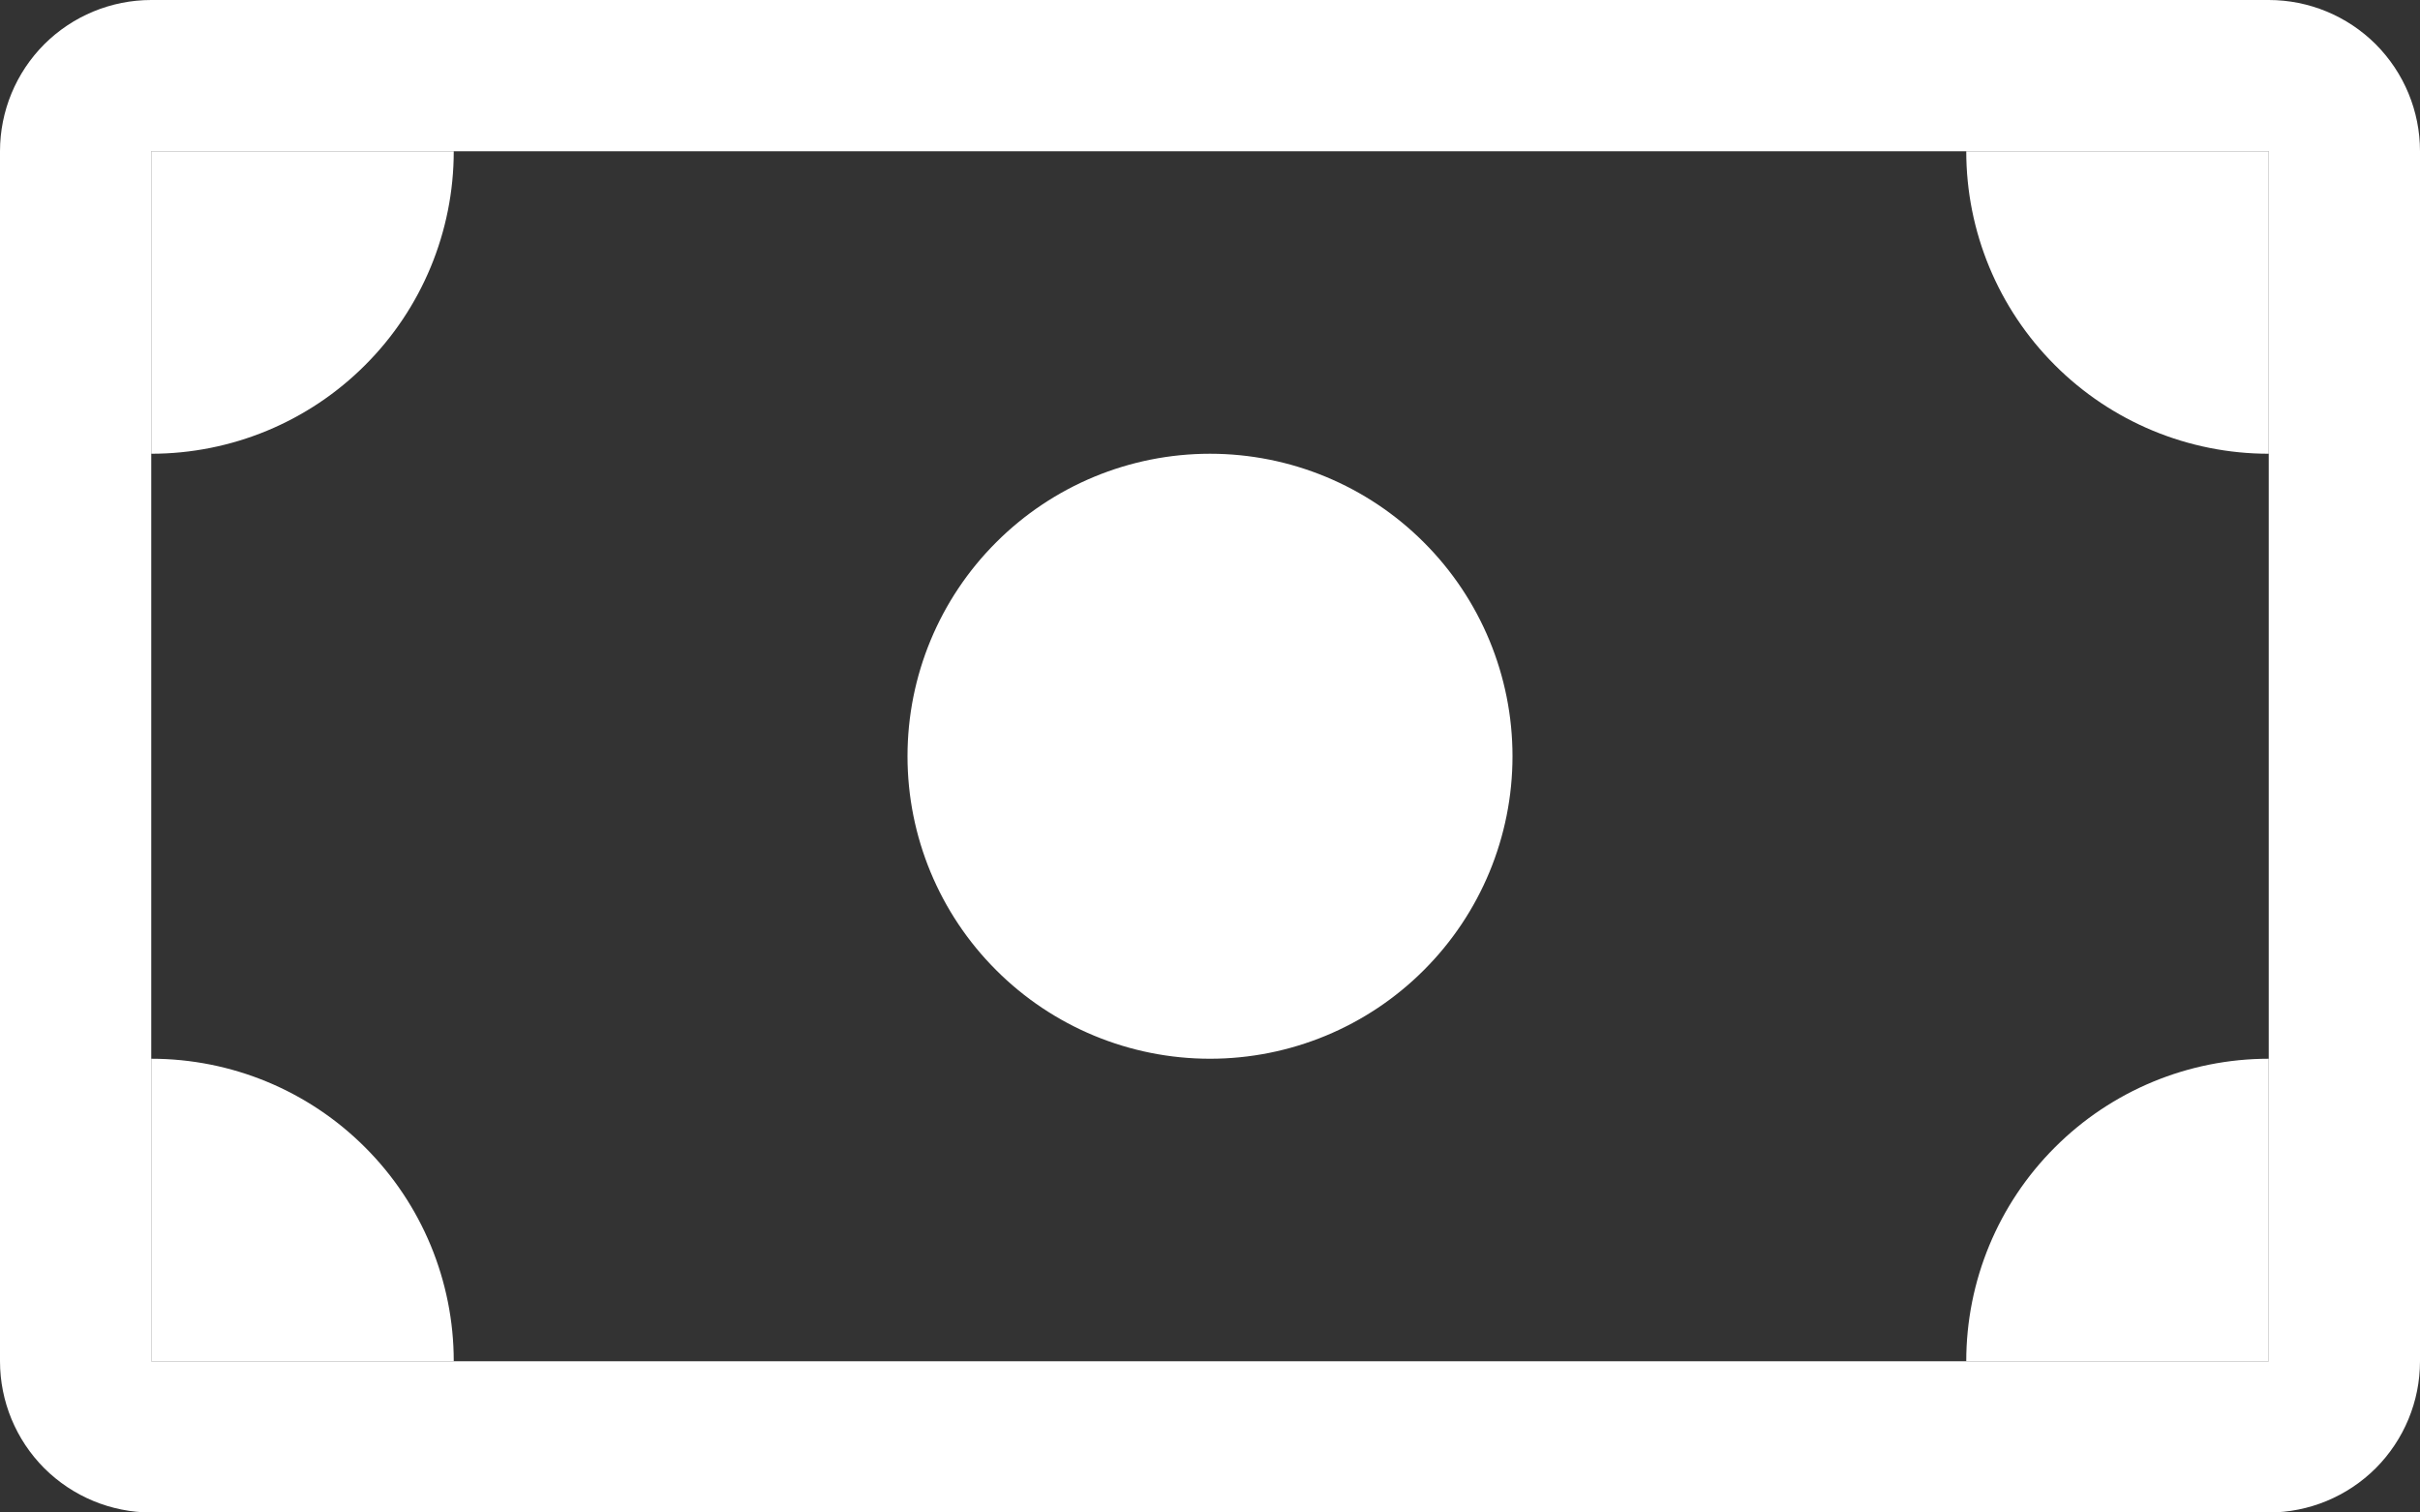 <svg width="24" height="15" viewBox="0 0 24 15" fill="none" xmlns="http://www.w3.org/2000/svg">
<rect x="0" y="0" width="24" height="15" fill="#333333" stroke="none"/>
<path fill-rule="evenodd" clip-rule="evenodd" d="M22.5 1.5H1.5V13.5H22.5V1.5ZM1.5 0C1.102 0 0.721 0.158 0.439 0.439C0.158 0.721 0 1.102 0 1.5L0 13.5C0 13.898 0.158 14.279 0.439 14.561C0.721 14.842 1.102 15 1.5 15H22.5C22.898 15 23.279 14.842 23.561 14.561C23.842 14.279 24 13.898 24 13.5V1.5C24 1.102 23.842 0.721 23.561 0.439C23.279 0.158 22.898 0 22.5 0H1.5Z" fill="white"/>
<path d="M19.5 1.5C19.5 2.296 19.816 3.059 20.379 3.621C20.941 4.184 21.704 4.5 22.5 4.5V1.5H19.5ZM4.5 1.5C4.5 2.296 4.184 3.059 3.621 3.621C3.059 4.184 2.296 4.5 1.5 4.5V1.5H4.5ZM19.5 13.5C19.5 12.704 19.816 11.941 20.379 11.379C20.941 10.816 21.704 10.5 22.5 10.5V13.5H19.5ZM4.5 13.5C4.5 12.704 4.184 11.941 3.621 11.379C3.059 10.816 2.296 10.5 1.5 10.5V13.5H4.5ZM15 7.5C15 8.296 14.684 9.059 14.121 9.621C13.559 10.184 12.796 10.5 12 10.5C11.204 10.5 10.441 10.184 9.879 9.621C9.316 9.059 9 8.296 9 7.5C9 6.704 9.316 5.941 9.879 5.379C10.441 4.816 11.204 4.5 12 4.5C12.796 4.5 13.559 4.816 14.121 5.379C14.684 5.941 15 6.704 15 7.5Z" fill="white"/>
</svg>
